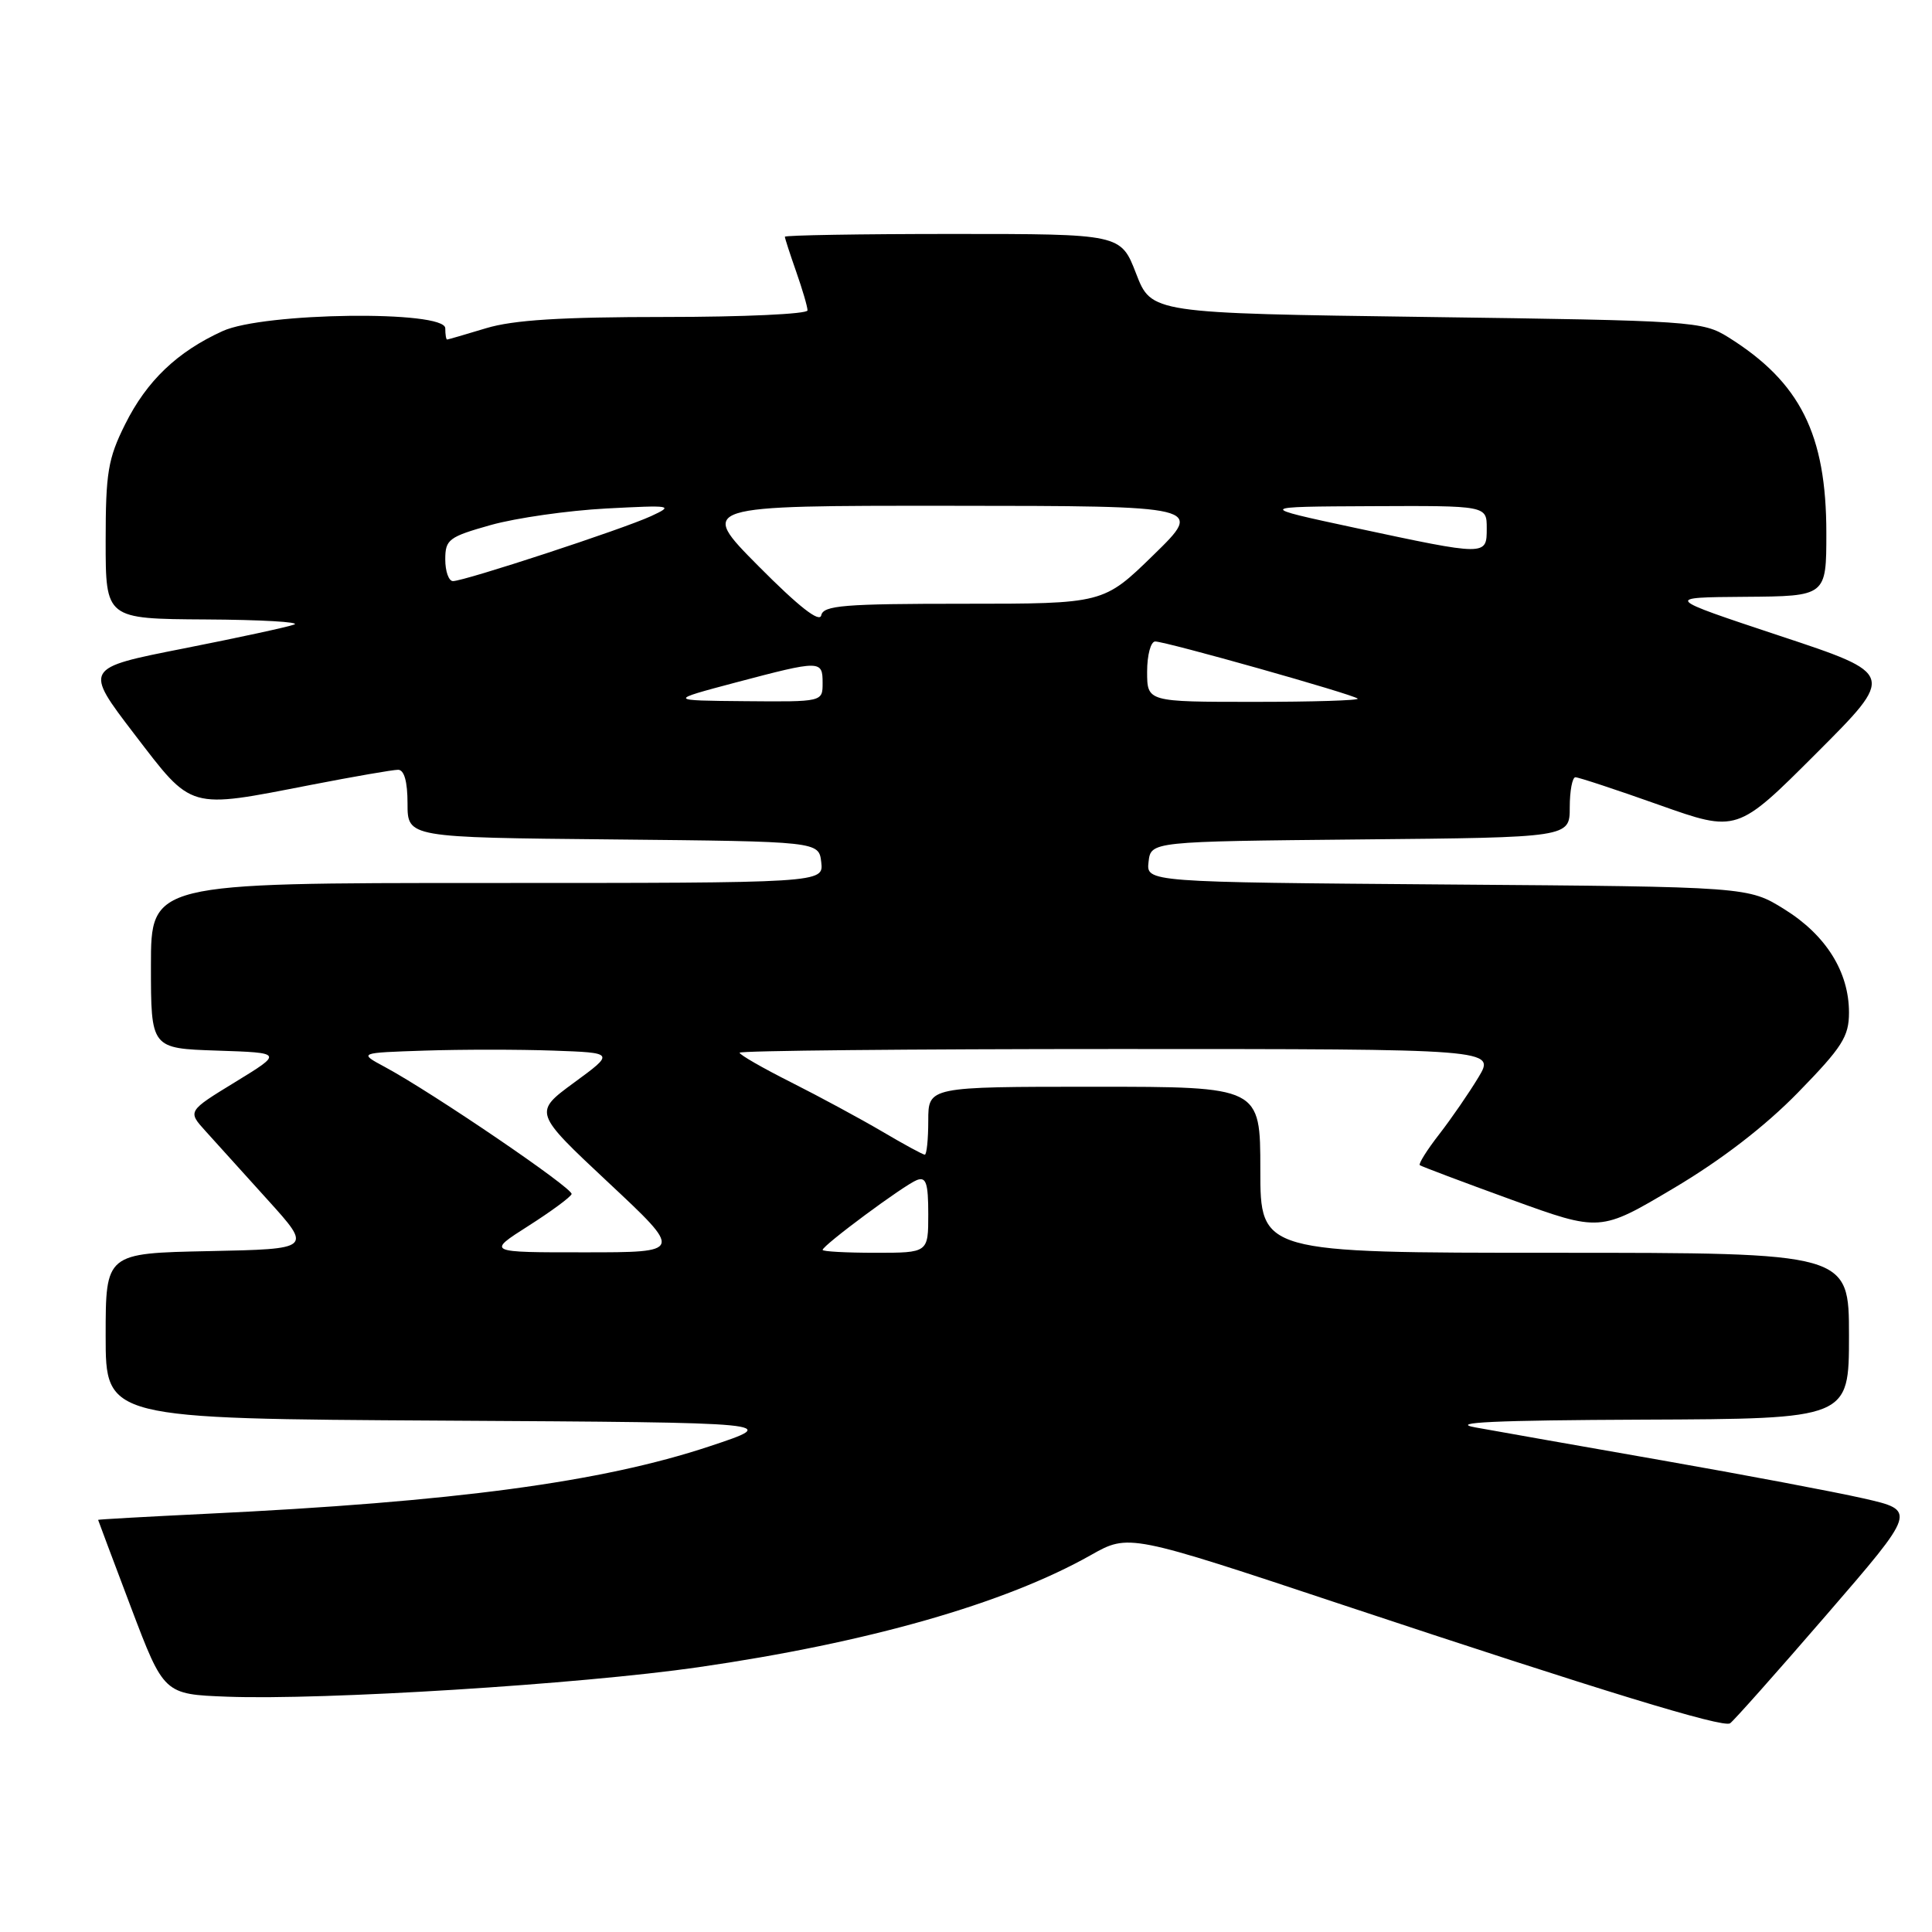 <?xml version="1.0" encoding="UTF-8" standalone="no"?>
<!DOCTYPE svg PUBLIC "-//W3C//DTD SVG 1.1//EN" "http://www.w3.org/Graphics/SVG/1.1/DTD/svg11.dtd" >
<svg xmlns="http://www.w3.org/2000/svg" xmlns:xlink="http://www.w3.org/1999/xlink" version="1.1" viewBox="0 0 256 256">
 <g >
 <path fill="currentColor"
d=" M 241.98 214.02 C 253.97 200.15 253.97 200.15 246.94 198.55 C 243.06 197.67 231.03 195.40 220.20 193.50 C 209.36 191.60 198.25 189.64 195.50 189.14 C 191.88 188.48 198.03 188.19 217.75 188.11 C 245.00 188.00 245.00 188.00 245.00 177.00 C 245.00 166.00 245.00 166.00 206.00 166.00 C 167.00 166.00 167.00 166.00 167.00 155.00 C 167.00 144.00 167.00 144.00 145.00 144.00 C 123.00 144.00 123.00 144.00 123.00 148.50 C 123.00 150.97 122.79 153.00 122.54 153.00 C 122.29 153.00 119.75 151.62 116.89 149.93 C 114.03 148.25 108.61 145.32 104.84 143.42 C 101.08 141.53 98.00 139.76 98.00 139.49 C 98.00 139.22 120.54 139.00 148.08 139.00 C 198.16 139.00 198.16 139.00 195.90 142.75 C 194.66 144.81 192.32 148.21 190.70 150.30 C 189.08 152.38 187.93 154.23 188.13 154.39 C 188.33 154.55 193.79 156.61 200.26 158.96 C 212.03 163.23 212.03 163.23 221.76 157.45 C 228.06 153.72 233.88 149.24 238.25 144.76 C 244.11 138.75 245.00 137.36 245.00 134.16 C 245.00 128.79 241.96 123.92 236.47 120.50 C 231.66 117.50 231.66 117.50 191.77 117.20 C 151.88 116.89 151.88 116.89 152.19 114.20 C 152.50 111.50 152.50 111.50 180.25 111.23 C 208.00 110.97 208.00 110.97 208.00 106.98 C 208.00 104.79 208.34 103.00 208.75 102.99 C 209.16 102.99 214.15 104.63 219.83 106.65 C 230.17 110.32 230.17 110.32 240.66 99.83 C 251.16 89.33 251.16 89.33 235.83 84.25 C 220.50 79.16 220.50 79.16 231.25 79.08 C 242.00 79.00 242.00 79.00 242.00 70.63 C 242.00 57.54 238.54 50.64 229.00 44.68 C 225.61 42.57 224.34 42.48 189.03 42.00 C 152.57 41.50 152.57 41.50 150.54 36.25 C 148.51 31.00 148.51 31.00 126.26 31.00 C 114.02 31.00 104.00 31.17 104.00 31.37 C 104.00 31.58 104.68 33.66 105.50 36.00 C 106.32 38.34 107.00 40.64 107.00 41.13 C 107.00 41.61 98.52 42.00 88.16 42.00 C 74.34 42.00 68.01 42.40 64.41 43.49 C 61.71 44.31 59.39 44.98 59.25 44.99 C 59.11 45.00 59.00 44.33 59.00 43.50 C 59.00 41.09 34.92 41.39 29.50 43.87 C 23.48 46.61 19.44 50.47 16.58 56.22 C 14.31 60.77 14.00 62.63 14.00 71.70 C 14.00 82.00 14.00 82.00 27.25 82.08 C 34.54 82.12 39.83 82.42 39.00 82.75 C 38.18 83.07 31.56 84.50 24.31 85.93 C 11.12 88.53 11.12 88.53 17.80 97.27 C 25.57 107.40 24.81 107.19 41.21 104.00 C 46.87 102.90 52.06 102.00 52.75 102.00 C 53.56 102.00 54.00 103.56 54.00 106.48 C 54.00 110.97 54.00 110.97 81.25 111.23 C 108.50 111.50 108.50 111.50 108.82 114.25 C 109.13 117.00 109.13 117.00 64.57 117.00 C 20.00 117.00 20.00 117.00 20.00 127.96 C 20.00 138.92 20.00 138.92 28.75 139.21 C 37.50 139.50 37.50 139.50 31.18 143.37 C 24.85 147.24 24.85 147.24 27.23 149.87 C 28.53 151.32 32.25 155.43 35.48 159.00 C 41.36 165.50 41.36 165.50 27.68 165.78 C 14.00 166.06 14.00 166.06 14.00 177.02 C 14.00 187.98 14.00 187.98 58.75 188.24 C 103.50 188.50 103.50 188.50 94.00 191.65 C 79.72 196.39 60.22 199.01 27.25 200.59 C 19.41 200.97 13.00 201.33 13.00 201.39 C 13.01 201.45 14.97 206.68 17.36 213.00 C 21.72 224.50 21.72 224.50 30.11 224.82 C 42.90 225.30 76.82 223.18 92.50 220.92 C 115.01 217.67 133.15 212.49 144.54 206.06 C 149.57 203.22 149.57 203.22 177.94 212.66 C 212.33 224.09 228.25 228.96 229.24 228.35 C 229.65 228.10 235.39 221.65 241.98 214.02 Z  M 70.00 162.45 C 73.03 160.52 75.61 158.62 75.74 158.22 C 75.98 157.48 57.33 144.79 51.00 141.38 C 47.50 139.50 47.50 139.50 56.30 139.21 C 61.14 139.05 68.78 139.05 73.28 139.21 C 81.46 139.50 81.46 139.50 76.07 143.45 C 70.69 147.40 70.69 147.40 80.59 156.67 C 90.50 165.94 90.50 165.94 77.50 165.94 C 64.50 165.95 64.50 165.95 70.00 162.45 Z  M 109.00 165.62 C 109.00 165.02 119.82 157.00 121.50 156.36 C 122.71 155.90 123.00 156.76 123.00 160.89 C 123.00 166.00 123.00 166.00 116.00 166.00 C 112.15 166.00 109.00 165.83 109.00 165.62 Z  M 97.50 90.43 C 108.74 87.46 109.00 87.46 109.00 90.50 C 109.00 93.00 109.00 93.00 98.75 92.91 C 88.50 92.82 88.50 92.82 97.50 90.43 Z  M 152.00 89.00 C 152.00 86.80 152.48 85.00 153.07 85.00 C 154.49 85.00 179.34 92.01 179.90 92.57 C 180.14 92.81 173.96 93.00 166.17 93.00 C 152.00 93.00 152.00 93.00 152.00 89.00 Z  M 100.52 75.03 C 92.55 67.00 92.55 67.00 126.02 67.02 C 159.50 67.04 159.50 67.04 152.86 73.52 C 146.22 80.00 146.22 80.00 127.68 80.00 C 111.83 80.00 109.10 80.22 108.82 81.53 C 108.61 82.56 105.85 80.40 100.52 75.03 Z  M 59.00 74.13 C 59.00 71.48 59.45 71.14 65.06 69.56 C 68.39 68.63 75.26 67.65 80.31 67.38 C 89.05 66.92 89.34 66.97 86.27 68.39 C 82.55 70.11 61.54 77.00 60.02 77.00 C 59.46 77.00 59.00 75.71 59.00 74.13 Z  M 179.50 69.93 C 166.50 67.14 166.50 67.14 181.75 67.07 C 197.00 67.00 197.00 67.00 197.00 70.00 C 197.00 73.68 197.04 73.68 179.50 69.93 Z "/>
</g>
</svg>